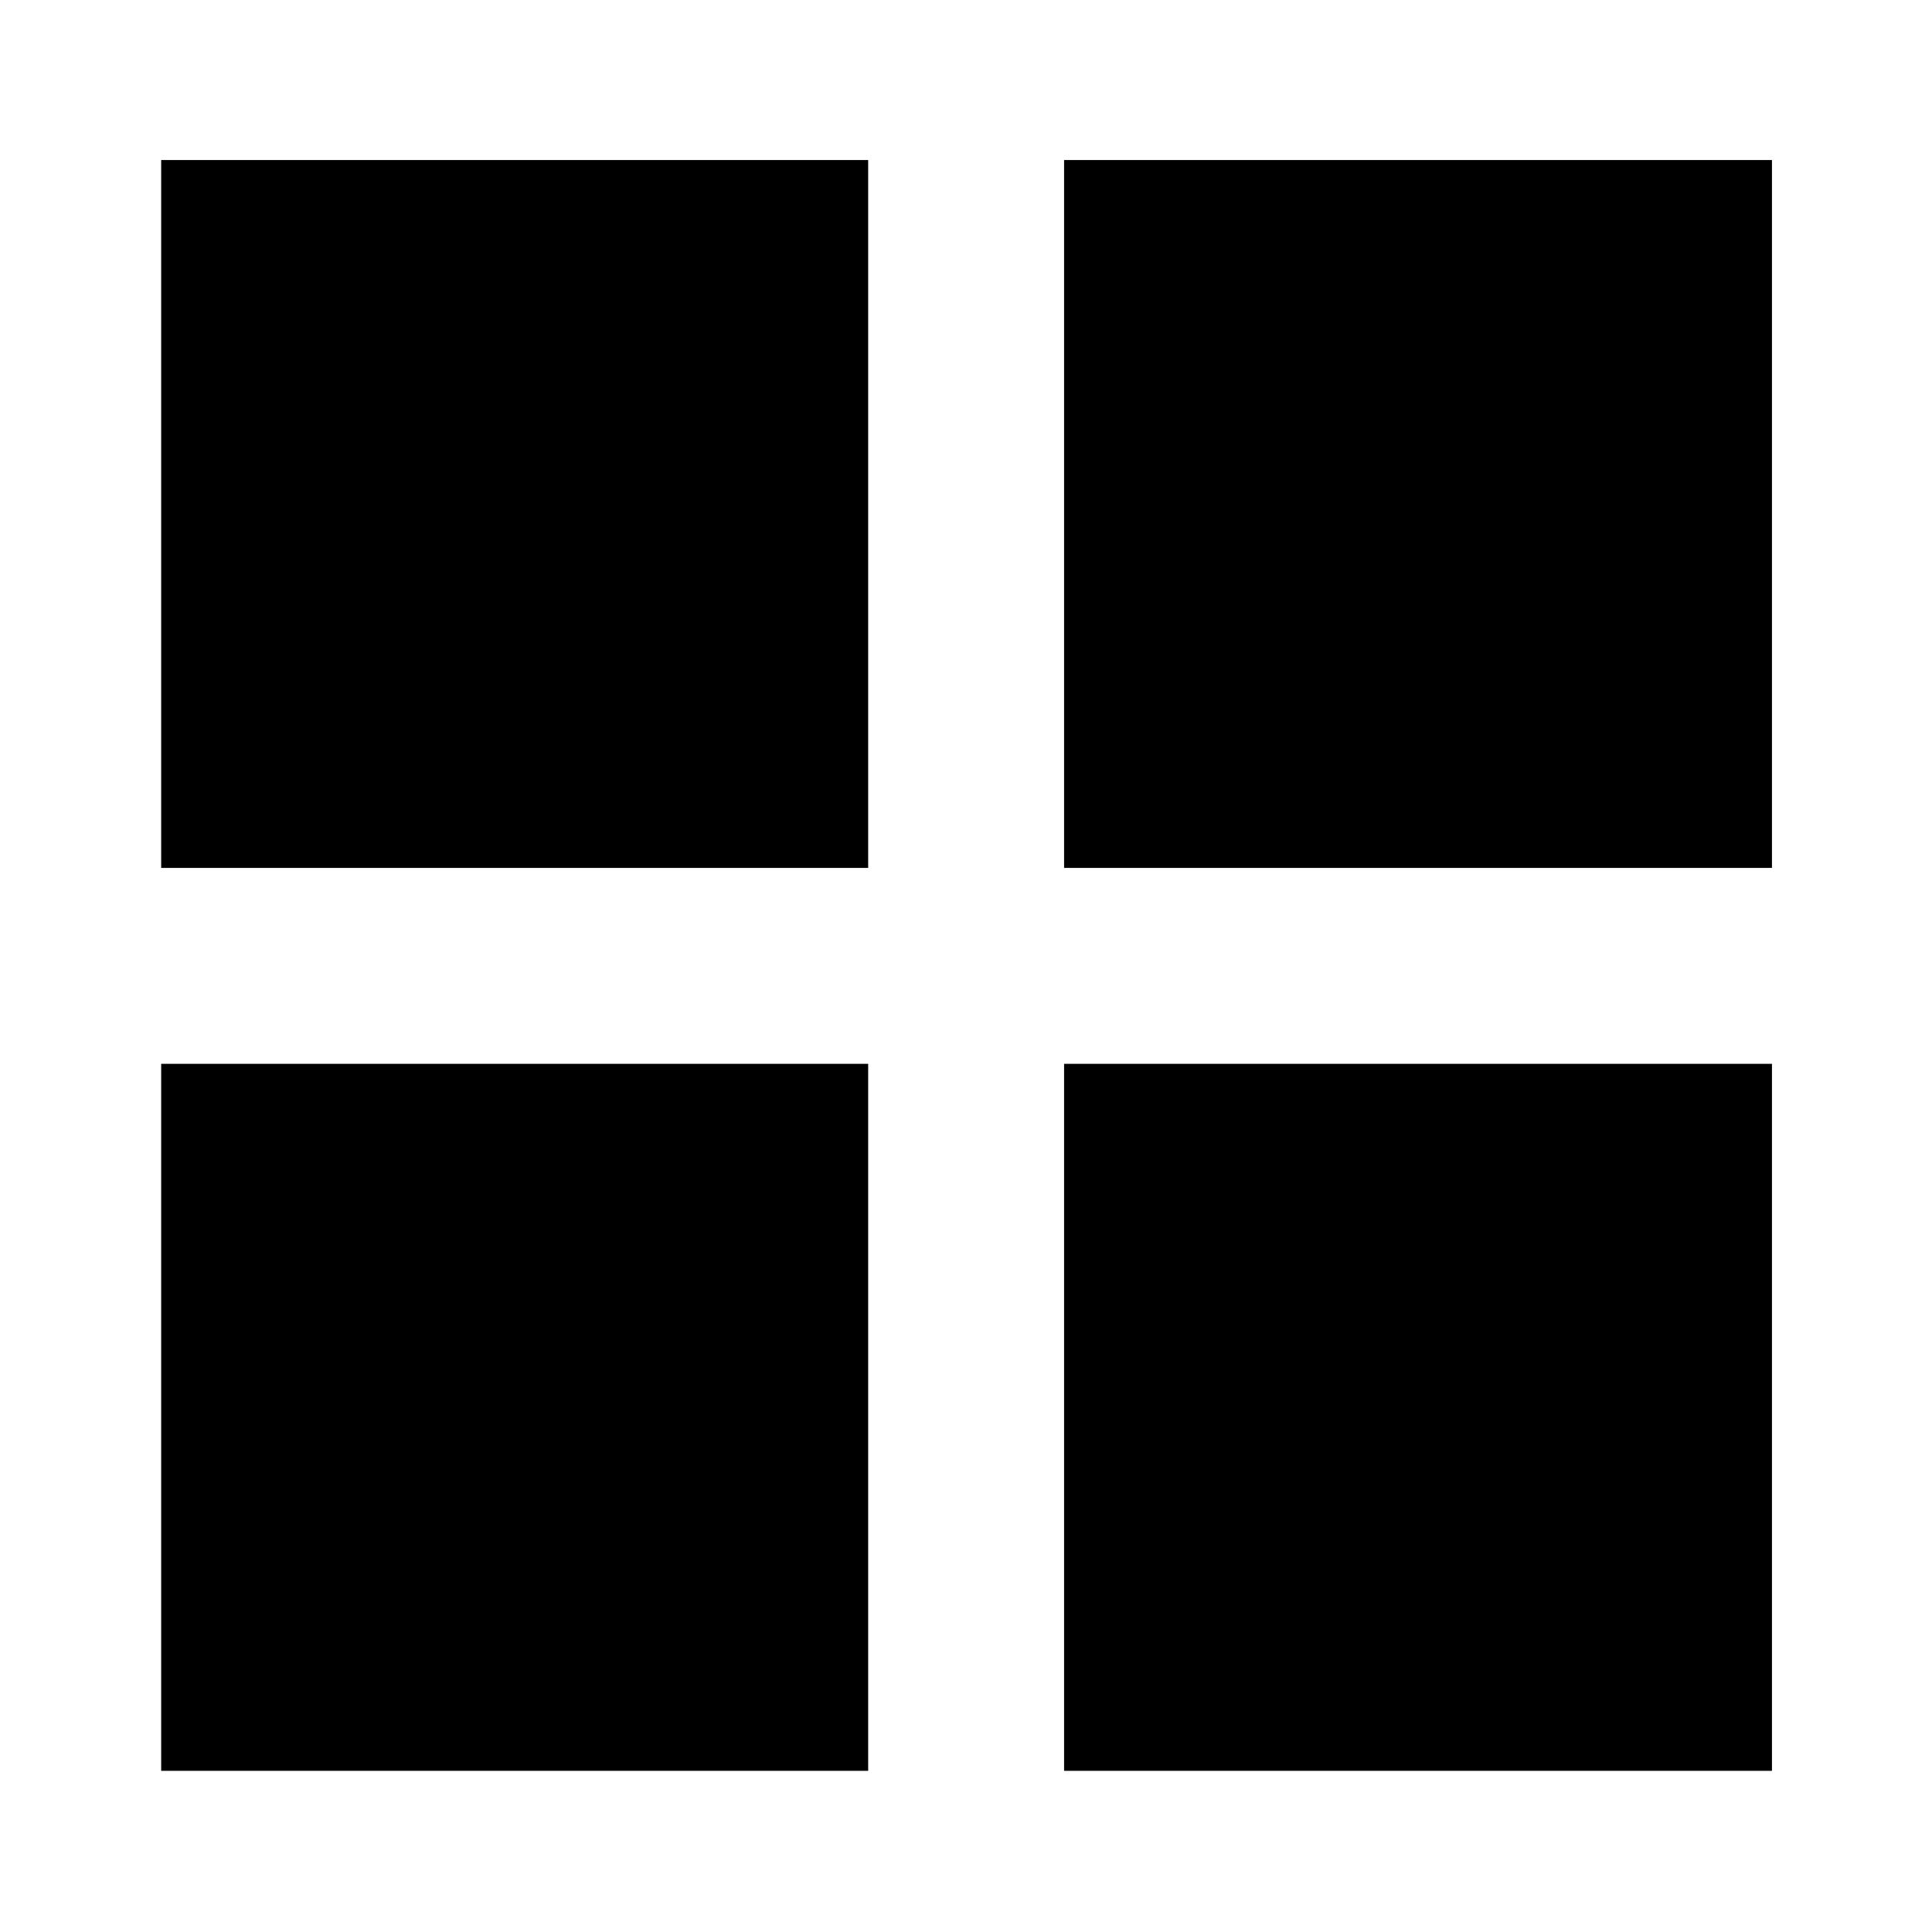 <svg xmlns="http://www.w3.org/2000/svg" height="24" viewBox="0 -960 960 960" width="24"><path d="M80.09-528.74v-351.74h351.3v351.74H80.09Zm0 448.65v-351.3h351.3v351.3H80.09Zm448.65-448.65v-351.74h351.74v351.74H528.74Zm0 448.65v-351.3h351.74v351.3H528.74Z"/></svg>
